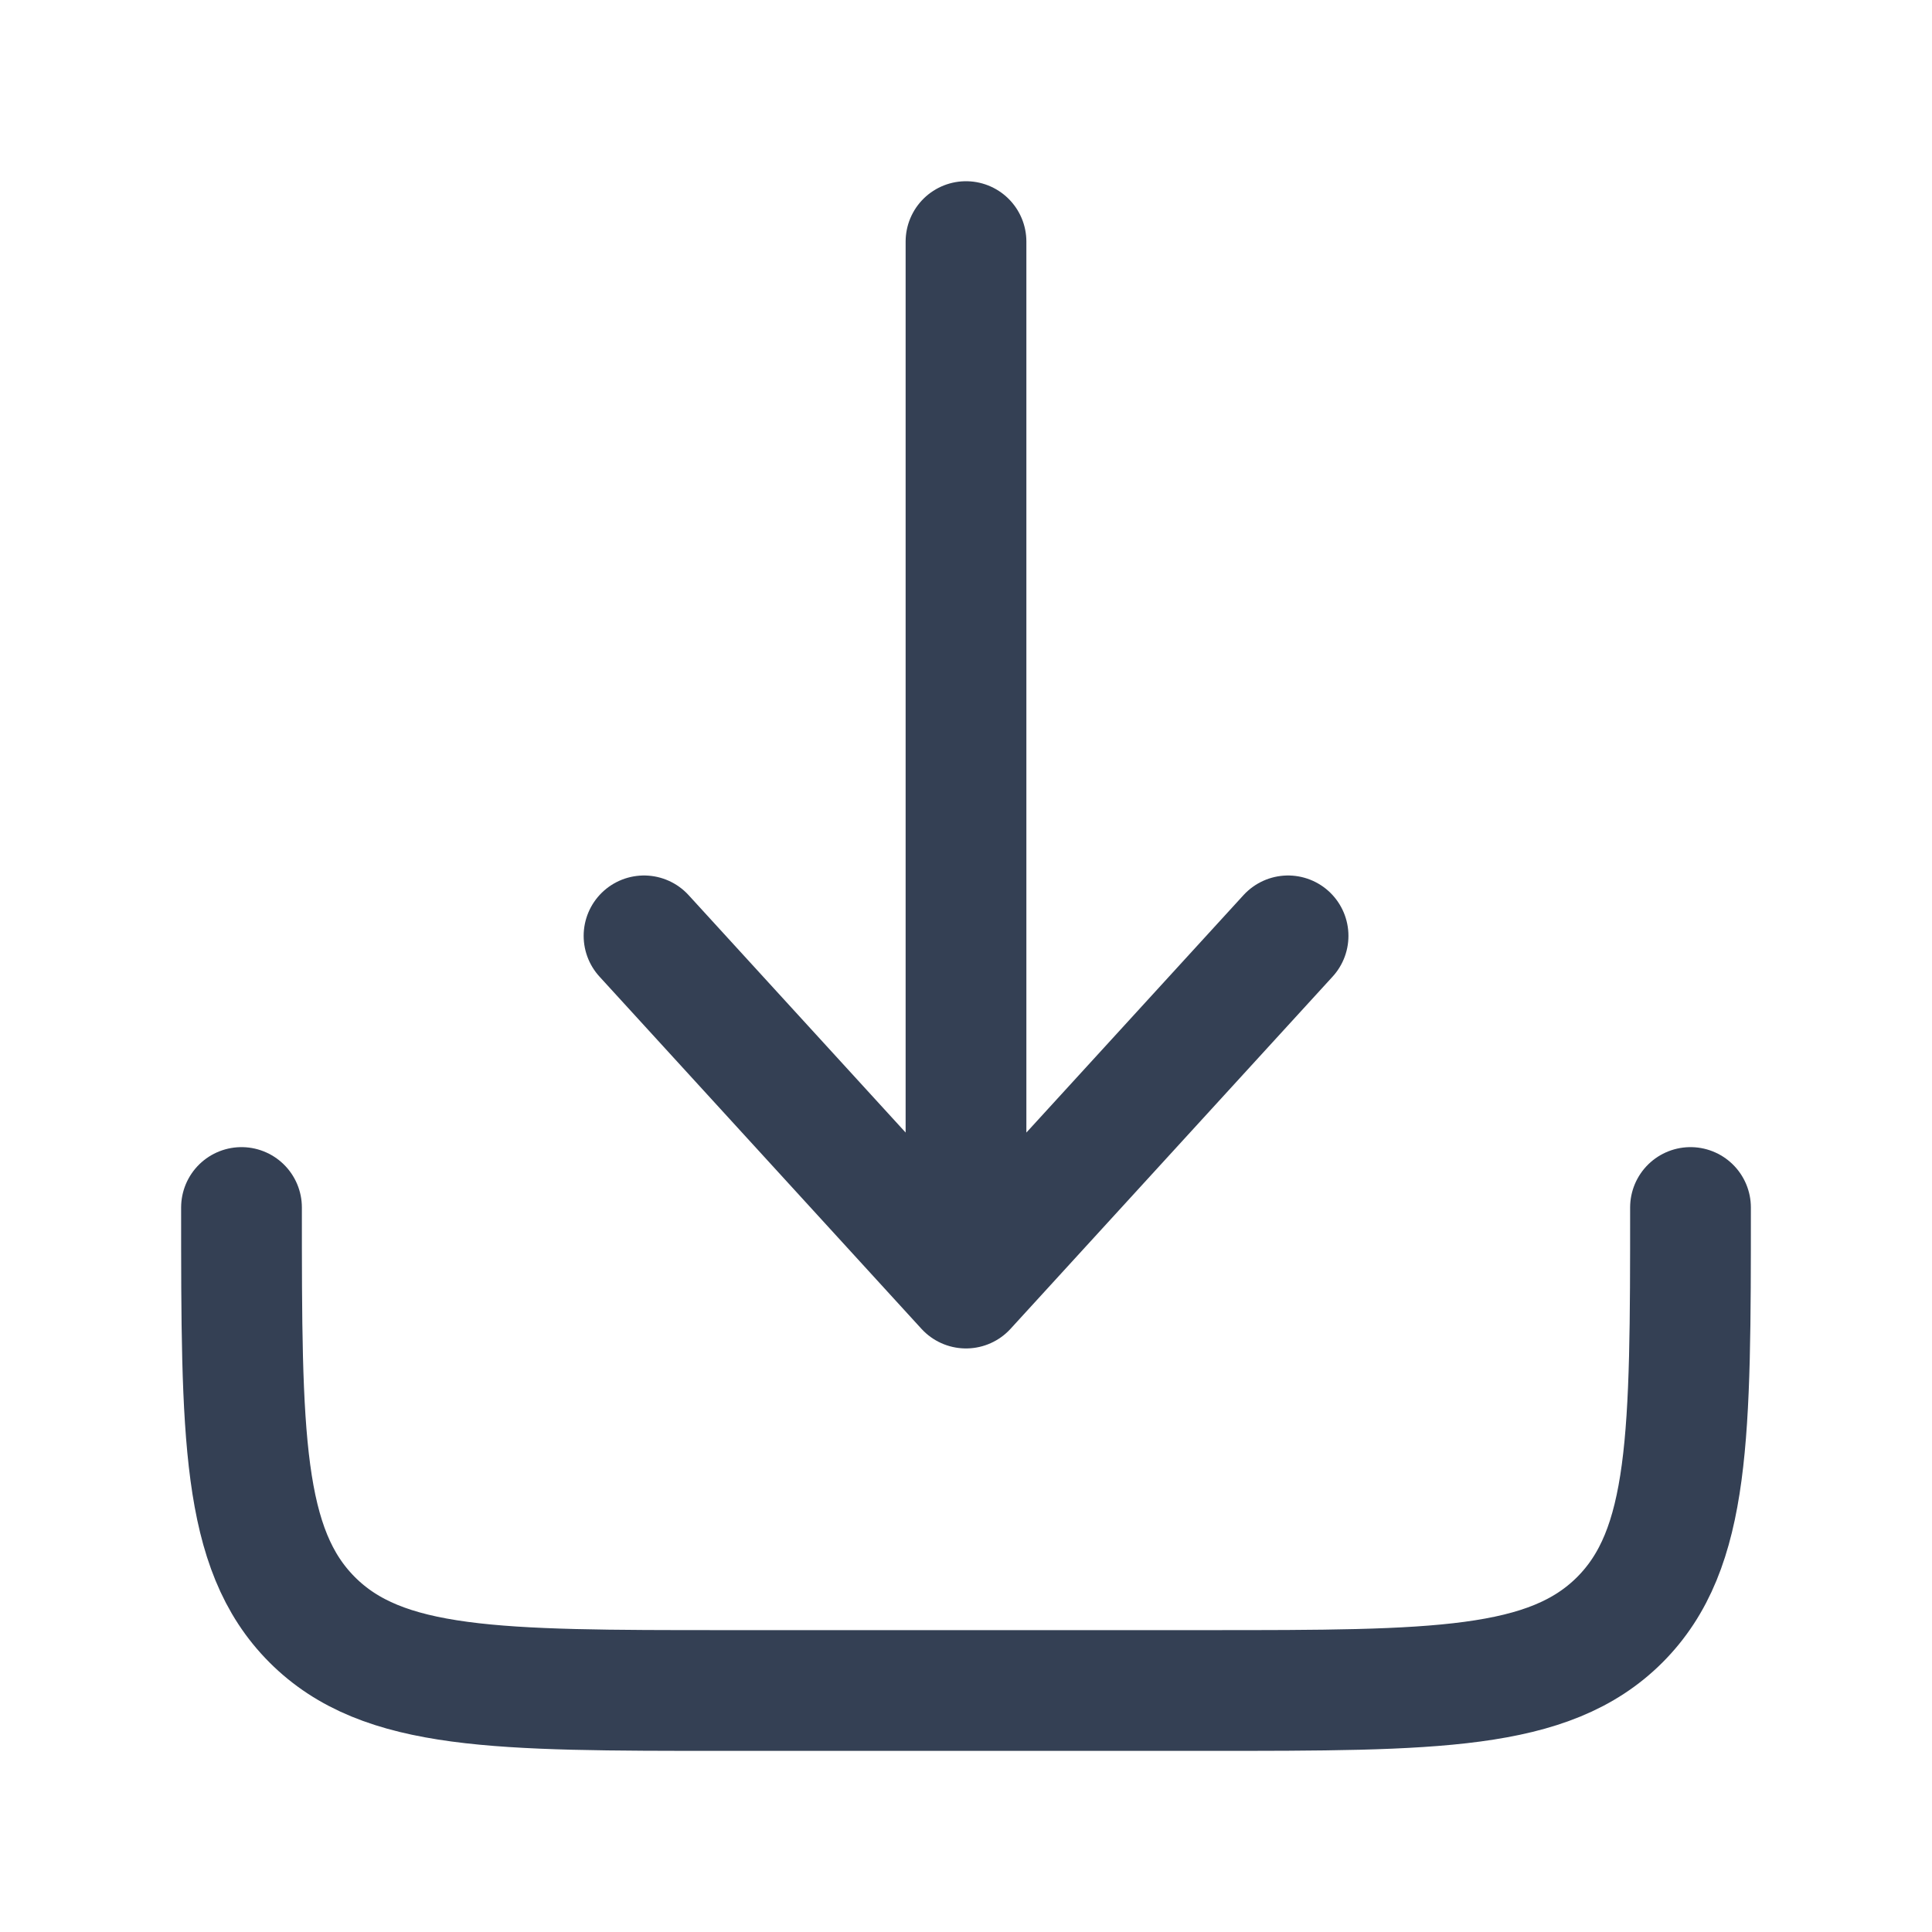 <svg xmlns="http://www.w3.org/2000/svg" width="20" height="20" viewBox="0 0 20 20" fill="none">
<path d="M2.5 12.5C2.5 14.857 2.5 16.035 3.232 16.768C3.964 17.5 5.143 17.5 7.5 17.5H12.5C14.857 17.5 16.035 17.5 16.768 16.768C17.5 16.035 17.5 14.857 17.5 12.5" stroke="#344054" stroke-width="1.25" stroke-linecap="round" stroke-linejoin="round"/>
<path d="M10 2.501V13.334M10 13.334L13.334 9.688M10 13.334L6.667 9.688" stroke="#344054" stroke-width="1.25" stroke-linecap="round" stroke-linejoin="round"/>
</svg>